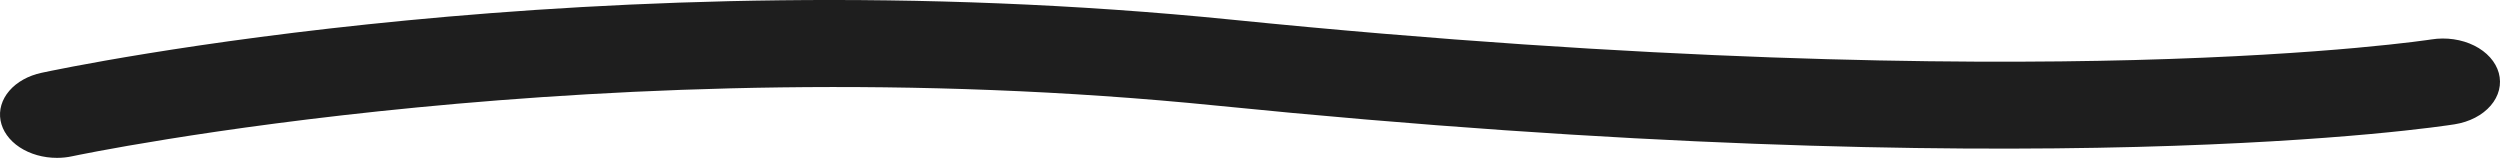 <svg width="966" height="61" viewBox="0 0 966 61" fill="none" xmlns="http://www.w3.org/2000/svg">
<path d="M22.066 61C16.743 61.009 11.596 59.551 7.578 56.896C3.56 54.241 0.942 50.568 0.21 46.558C-0.523 42.548 0.679 38.471 3.594 35.084C6.508 31.695 10.937 29.225 16.062 28.13C24.708 26.273 230.336 -17.147 476.013 7.608C637.11 23.837 754.574 25.04 824.725 23.198C900.78 21.203 939.108 15.296 939.488 15.235C942.319 14.786 945.238 14.766 948.079 15.175C950.92 15.585 953.627 16.416 956.046 17.621C958.465 18.826 960.548 20.382 962.176 22.2C963.805 24.017 964.947 26.061 965.537 28.214C966.127 30.367 966.153 32.588 965.615 34.749C965.077 36.91 963.985 38.969 962.4 40.809C960.816 42.649 958.771 44.234 956.381 45.473C953.992 46.711 951.305 47.58 948.474 48.029C942.03 49.049 787.098 72.723 470.129 40.812C233.959 17.017 29.991 59.934 27.97 60.361C26.05 60.781 24.064 60.996 22.066 61V61Z" fill="#1E1E1E"/>
</svg>
